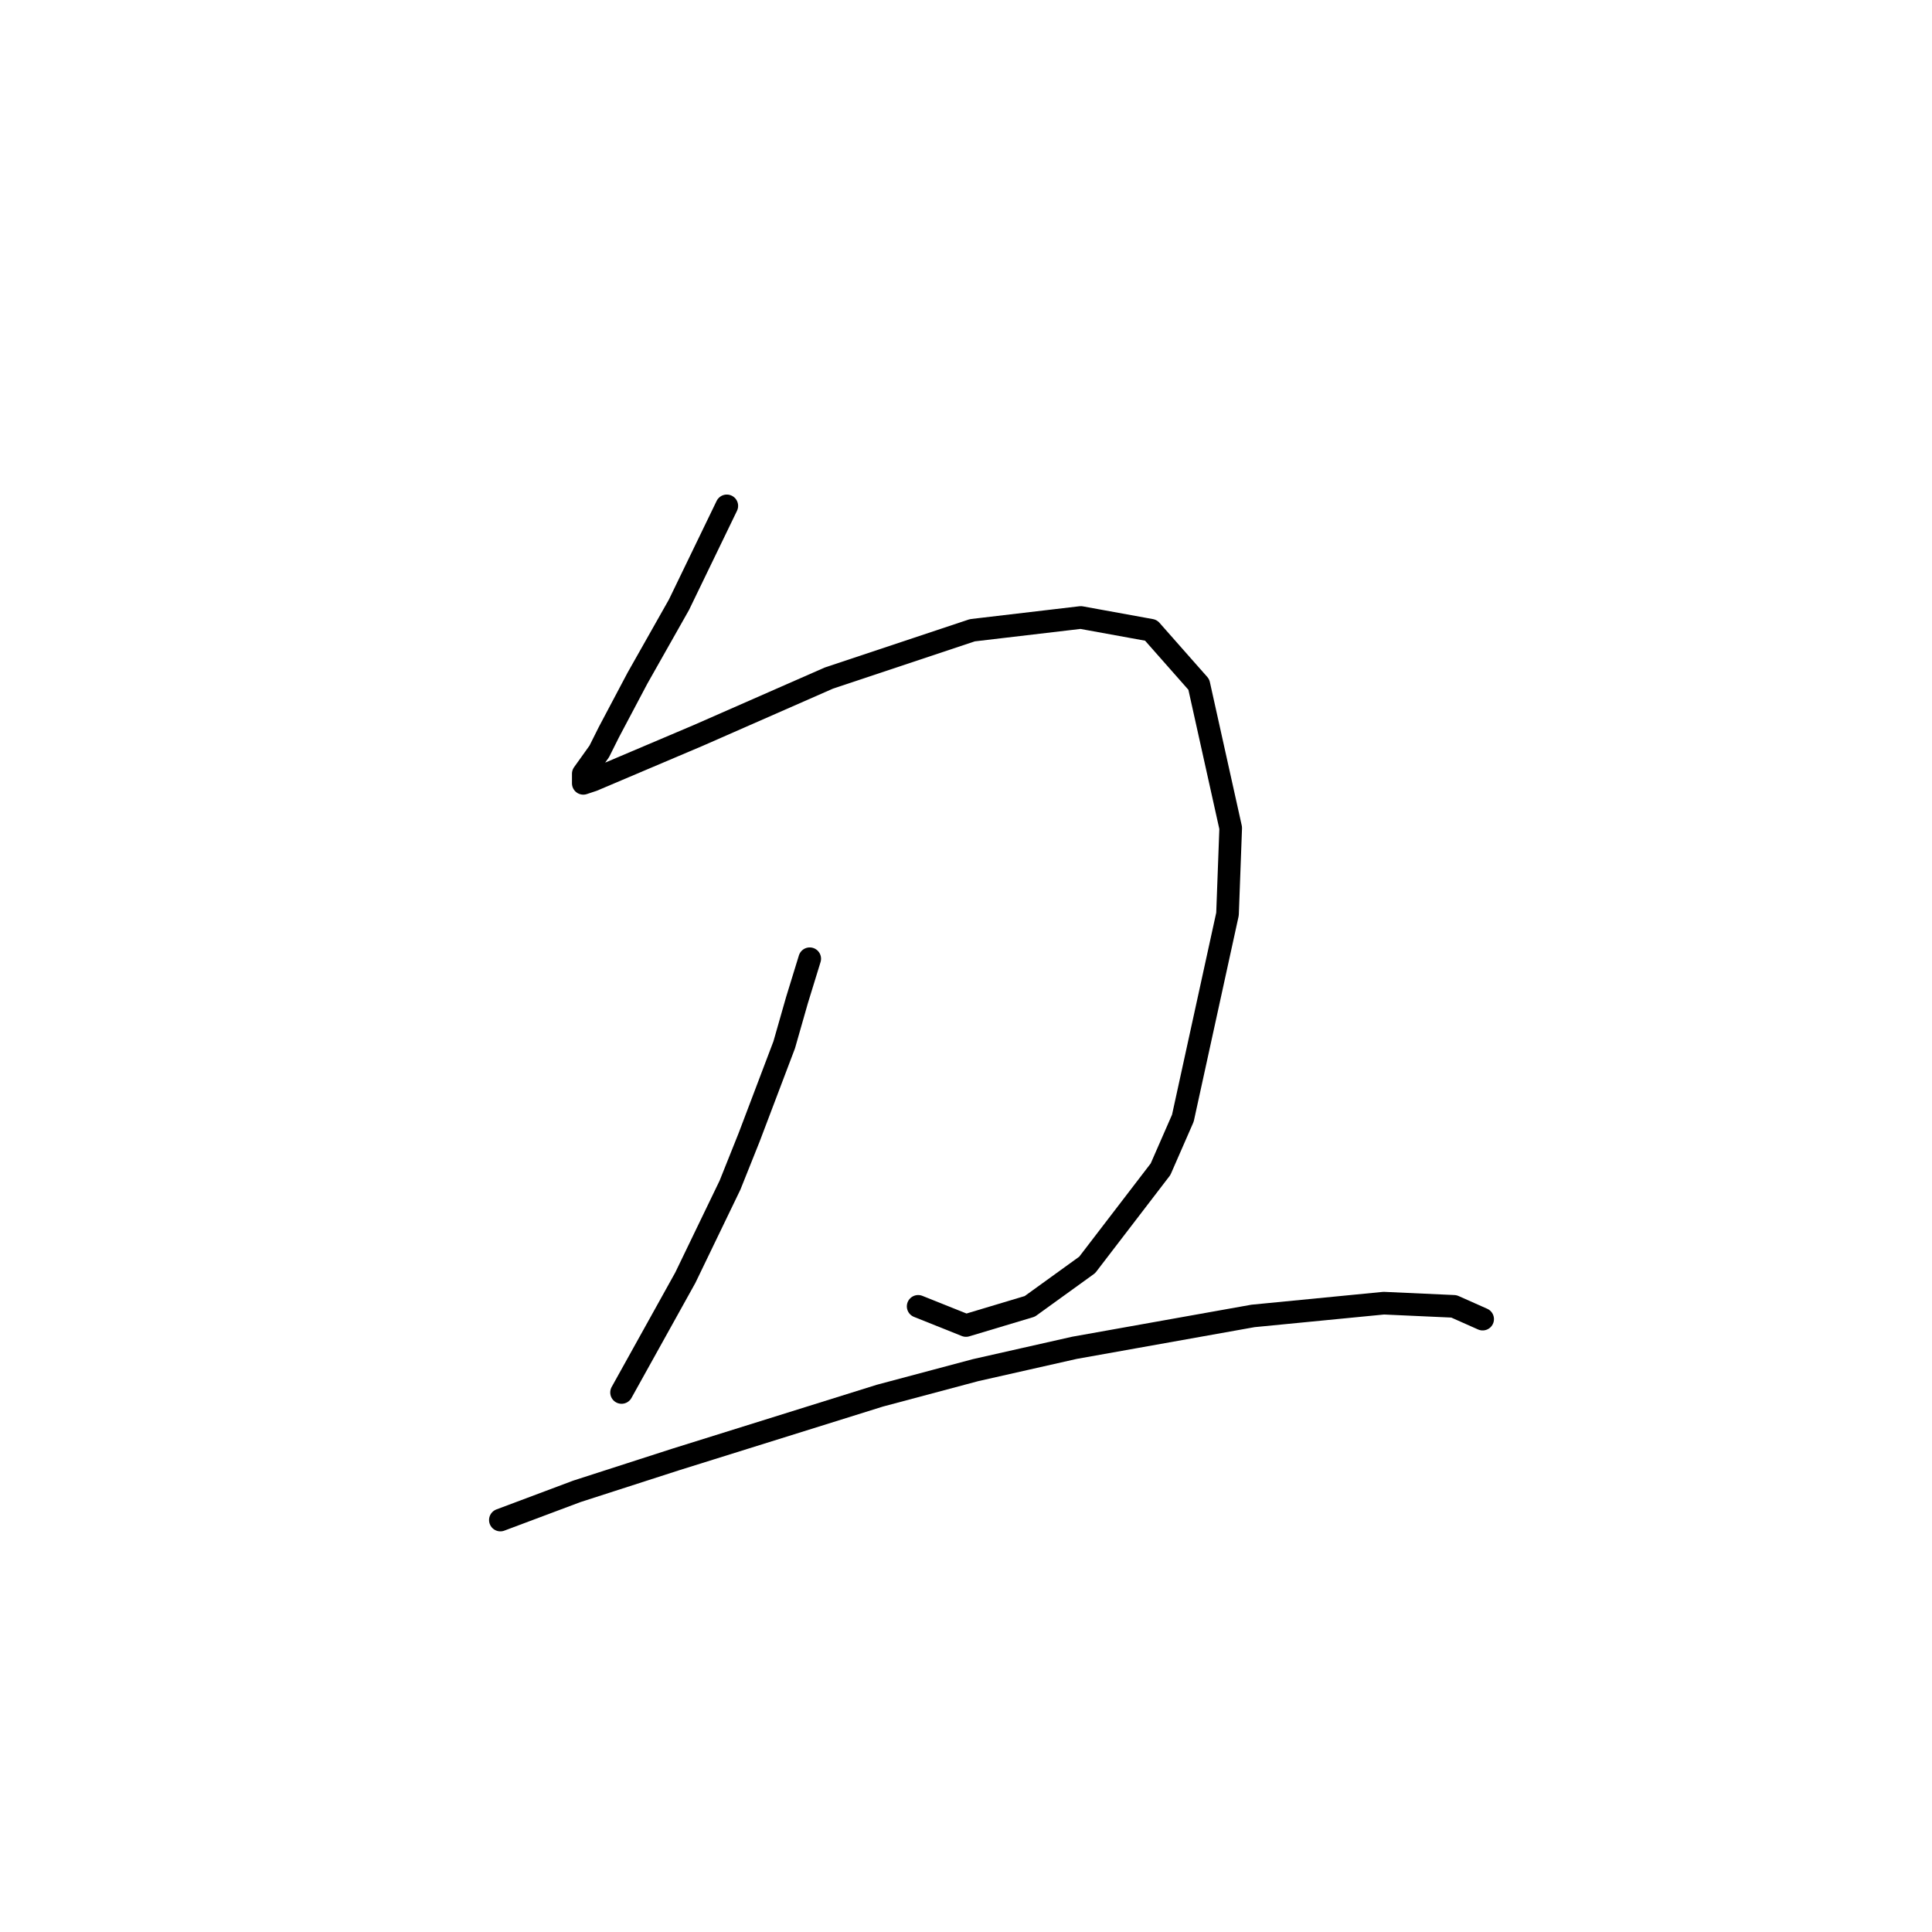 <?xml version="1.0" standalone="no"?>
    <svg width="256" height="256" xmlns="http://www.w3.org/2000/svg" version="1.1">
    <polyline stroke="black" stroke-width="3" stroke-linecap="round" fill="transparent" stroke-linejoin="round" points="96.305 67.031 89.967 80.131 84.473 89.85 80.67 97.034 79.402 99.57 77.289 102.528 77.289 103.795 78.557 103.373 92.502 97.457 109.828 89.85 128.844 83.511 143.212 81.821 152.509 83.511 158.848 90.695 163.074 109.712 162.651 121.121 156.735 148.167 153.777 154.928 144.058 167.606 136.451 173.099 127.999 175.635 121.661 173.099 121.661 173.099 " />
        <polyline stroke="black" stroke-width="3" stroke-linecap="round" fill="transparent" stroke-linejoin="round" points="107.293 127.038 105.602 132.531 103.912 138.447 99.264 150.702 96.728 157.041 90.812 169.296 84.473 180.706 82.36 184.509 82.36 184.509 " />
        <polyline stroke="black" stroke-width="3" stroke-linecap="round" fill="transparent" stroke-linejoin="round" points="66.302 201.413 76.444 197.609 89.544 193.384 116.59 184.932 129.267 181.551 142.367 178.593 166.032 174.367 183.358 172.677 192.655 173.099 196.458 174.79 196.458 174.79 " />
        </svg>